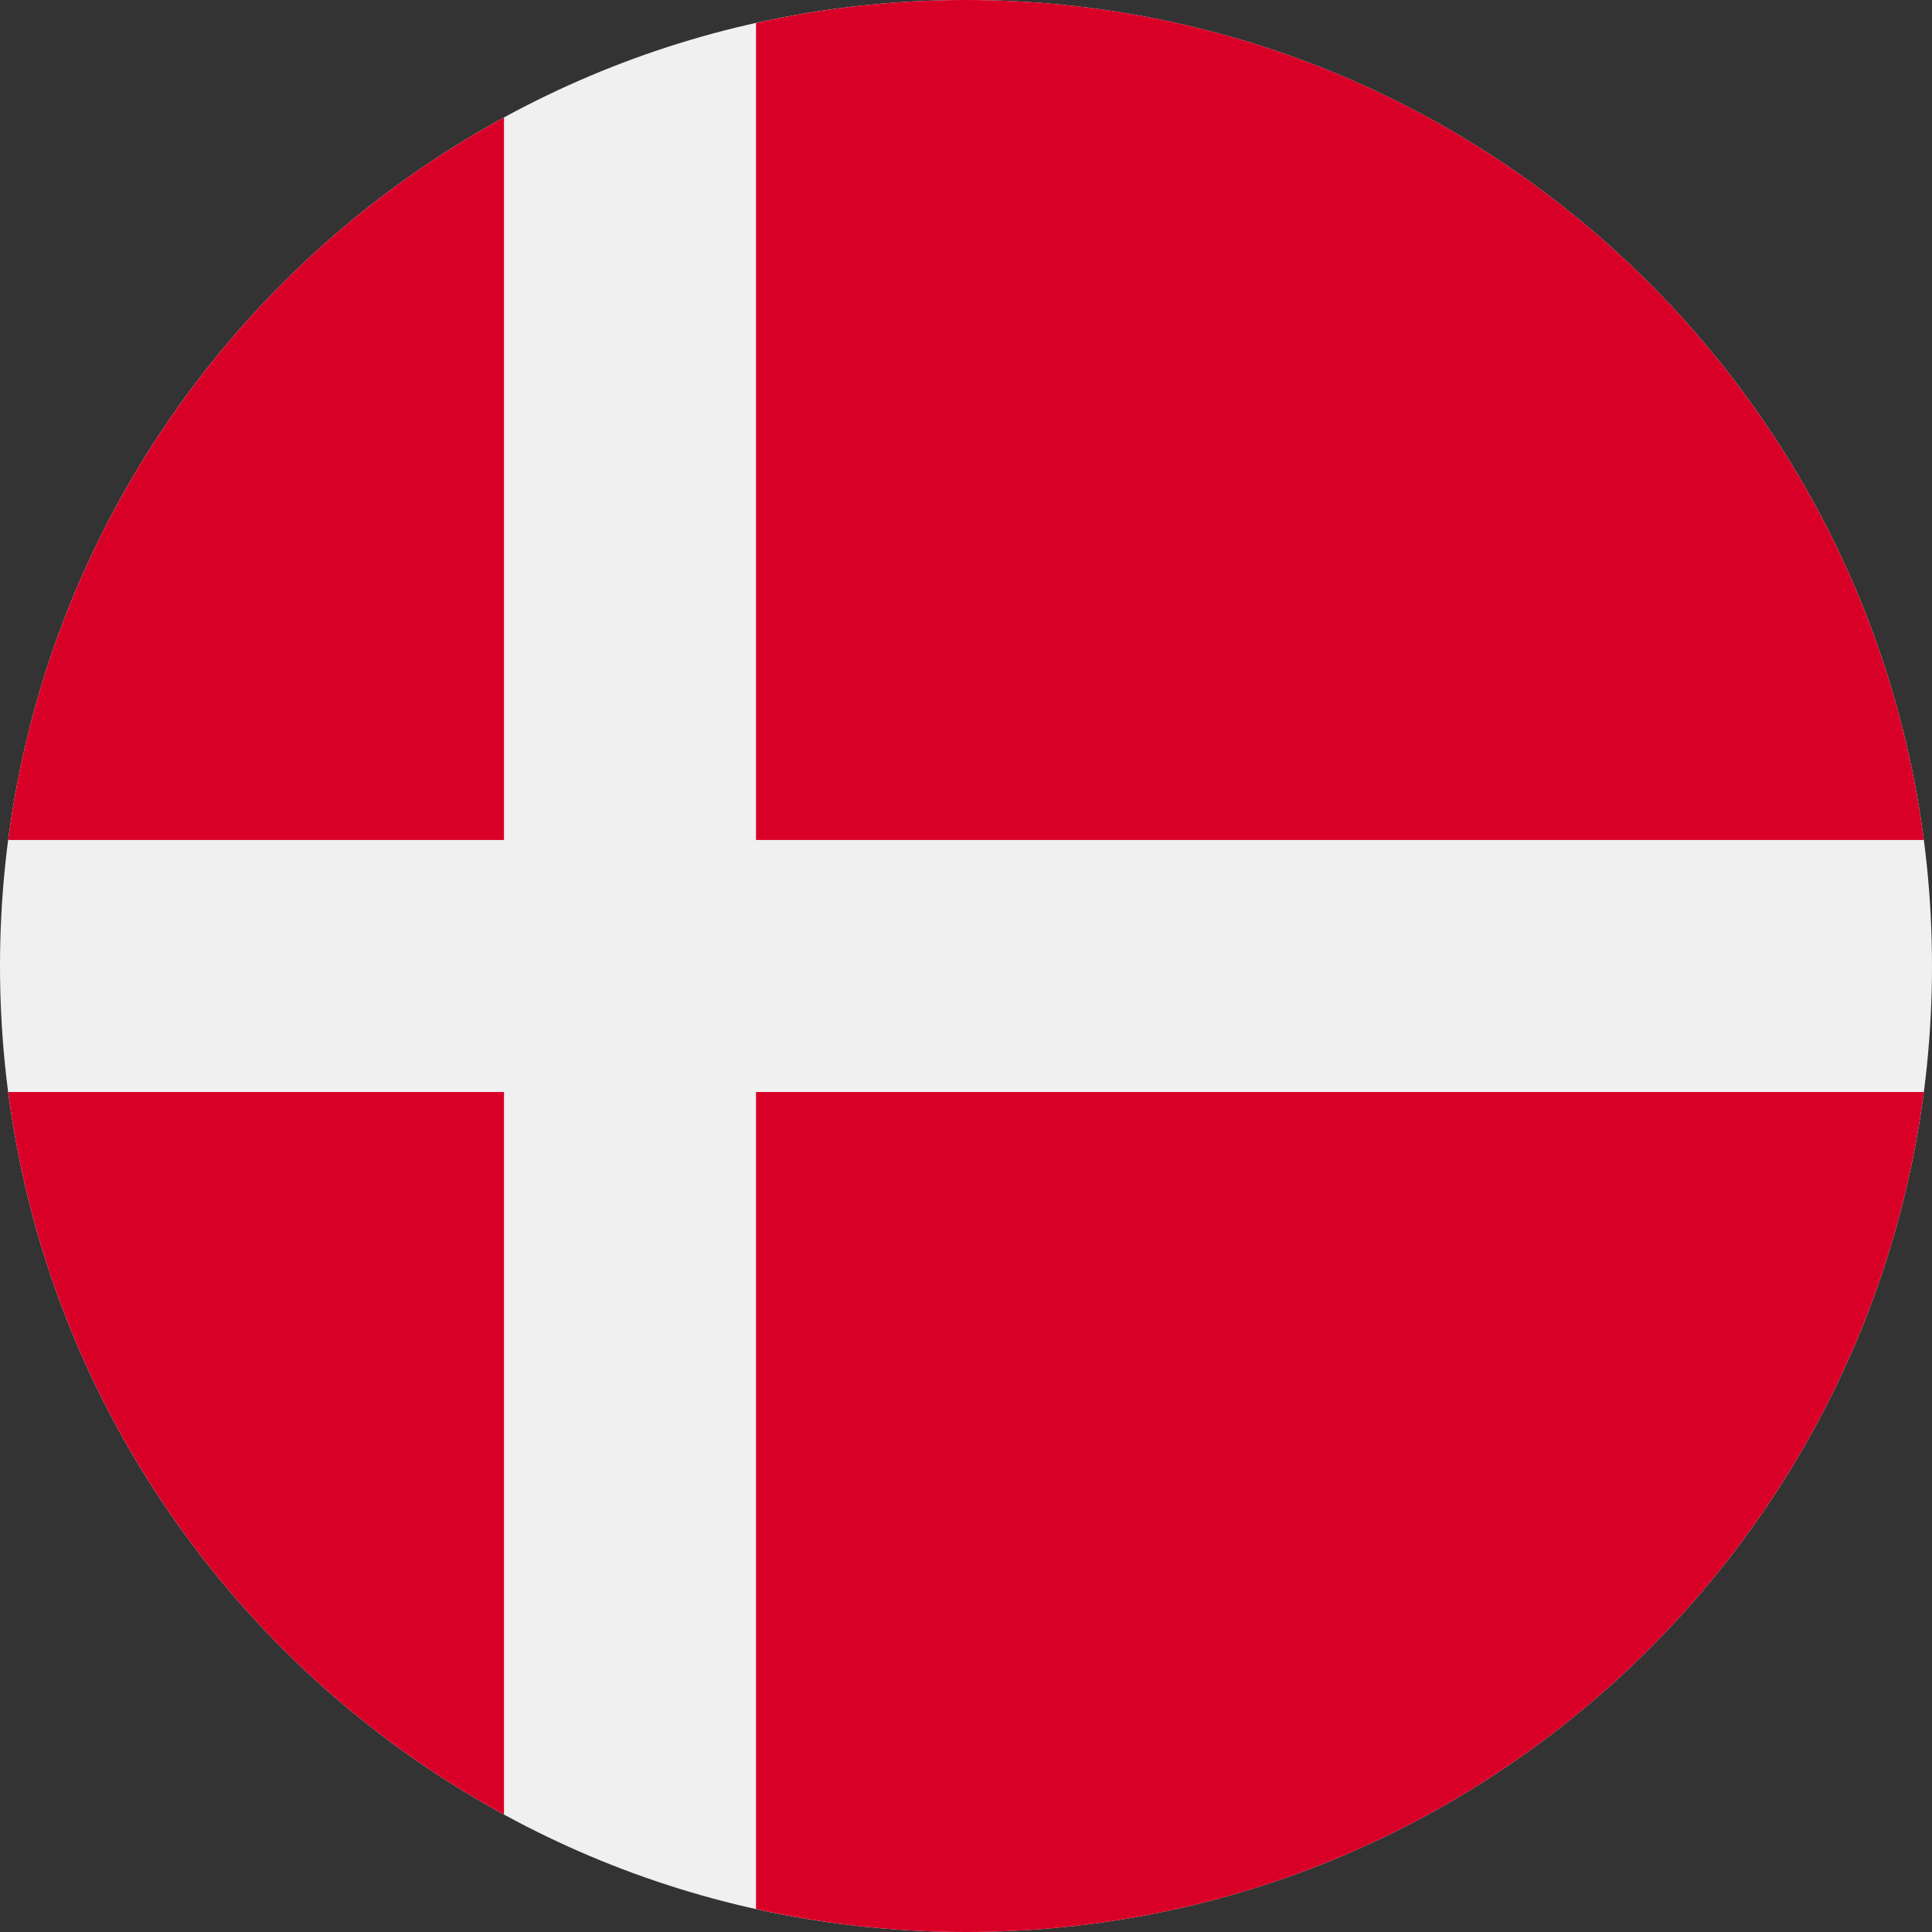 <svg width="105" height="105" viewBox="0 0 105 105" fill="none" xmlns="http://www.w3.org/2000/svg">
<rect x="0" y="0" width="105" height="105" fill="#333333" stroke="none"/>
<path d="M52.5 105C81.495 105 105 81.495 105 52.5C105 23.505 81.495 0 52.5 0C23.505 0 0 23.505 0 52.5C0 81.495 23.505 105 52.5 105Z" fill="#F0F0F0"/>
<path d="M41.087 45.652H104.556C101.2 19.893 79.174 0 52.5 0C48.58 0 44.762 0.433 41.087 1.248V45.652H41.087Z" fill="#D80027"/>
<path d="M27.391 45.652V6.384C12.976 14.249 2.656 28.677 0.444 45.652H27.391V45.652Z" fill="#D80027"/>
<path d="M27.391 59.348H0.444C2.656 76.323 12.976 90.751 27.391 98.616L27.391 59.348Z" fill="#D80027"/>
<path d="M41.087 59.348V103.752C44.762 104.567 48.58 105 52.5 105C79.174 105 101.2 85.107 104.556 59.348H41.087V59.348Z" fill="#D80027"/>
</svg>
